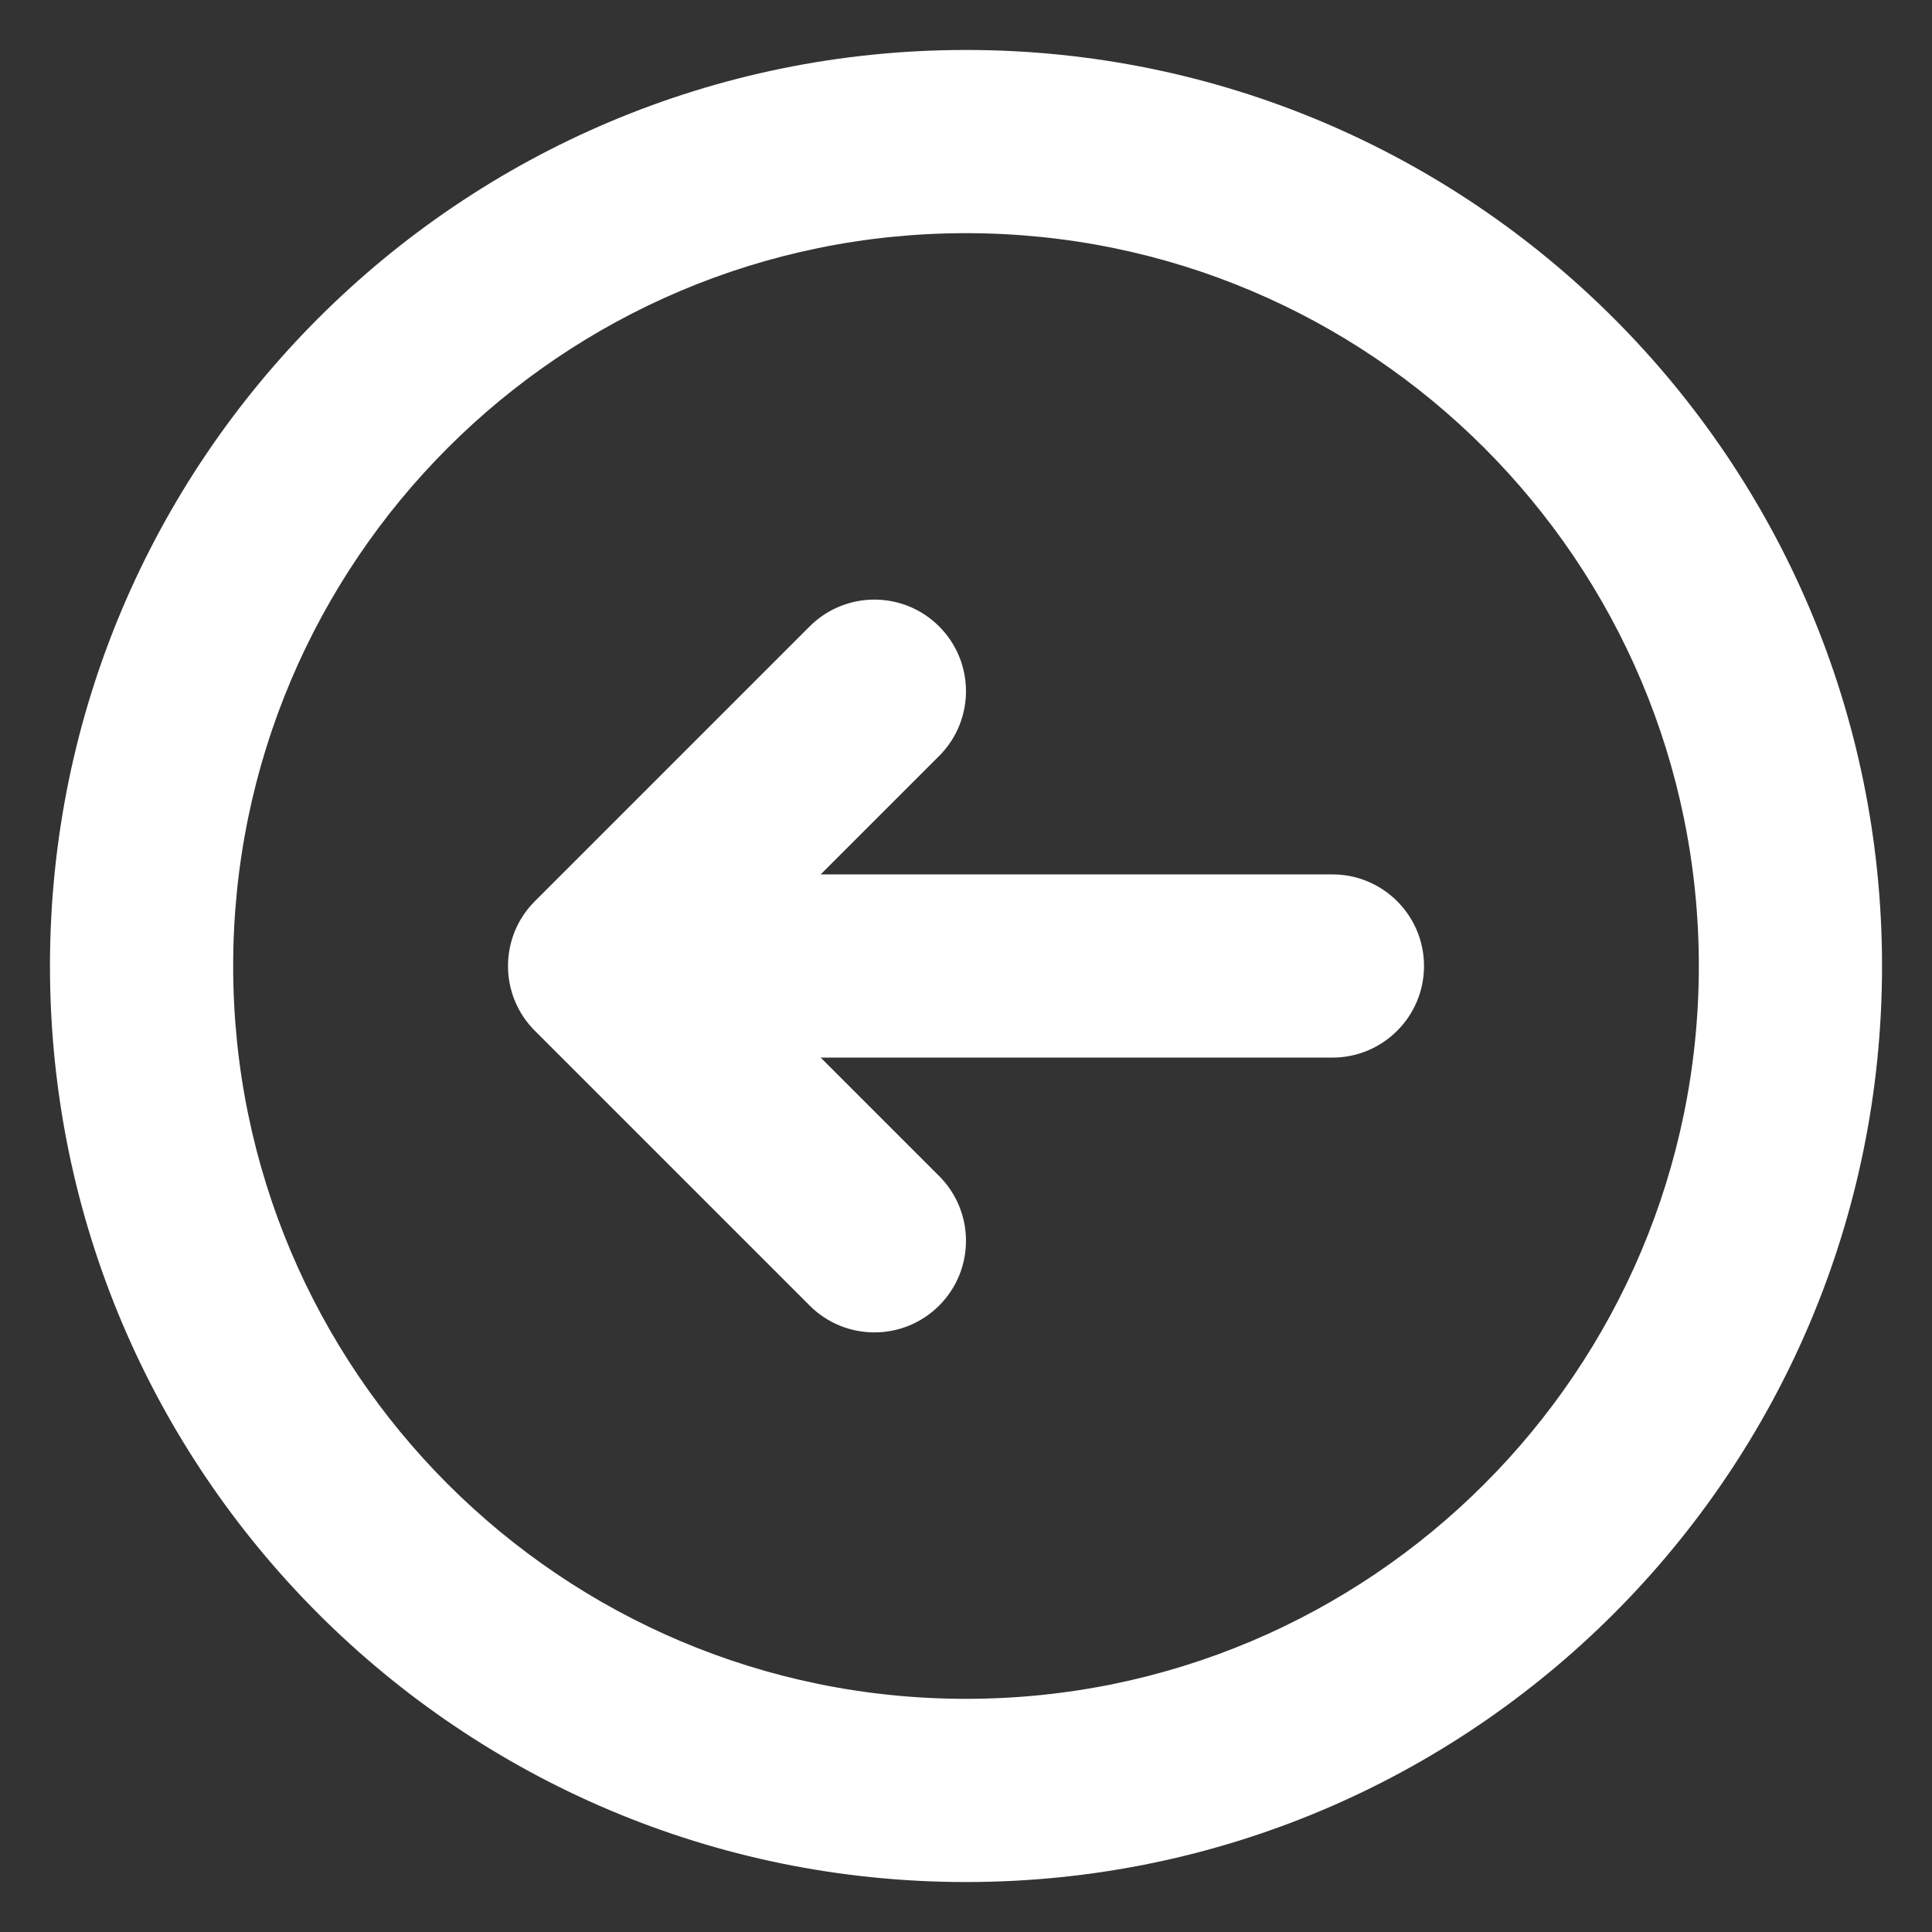 <svg width="29" height="29" viewBox="0 0 29 29" fill="none" xmlns="http://www.w3.org/2000/svg">
<rect x="0" y="0" width="29" height="29" fill="#333333" stroke="none"/>
<path fill-rule="evenodd" clip-rule="evenodd" d="M14.5 3.5C8.425 3.5 3.5 8.425 3.5 14.5C3.5 20.575 8.425 25.5 14.5 25.5C20.575 25.5 25.5 20.575 25.5 14.5C25.5 8.425 20.575 3.5 14.5 3.5ZM0.75 14.5C0.75 6.906 6.906 0.75 14.5 0.75C22.094 0.75 28.25 6.906 28.25 14.5C28.25 22.094 22.094 28.25 14.5 28.25C6.906 28.25 0.75 22.094 0.75 14.5ZM14.097 9.403C14.634 9.94 14.634 10.81 14.097 11.347L12.319 13.125L20 13.125C20.759 13.125 21.375 13.741 21.375 14.5C21.375 15.259 20.759 15.875 20 15.875L12.319 15.875L14.097 17.653C14.634 18.19 14.634 19.06 14.097 19.597C13.56 20.134 12.69 20.134 12.153 19.597L8.028 15.472C7.491 14.935 7.491 14.065 8.028 13.528L12.153 9.403C12.69 8.866 13.56 8.866 14.097 9.403Z" fill="white"/>
</svg>

